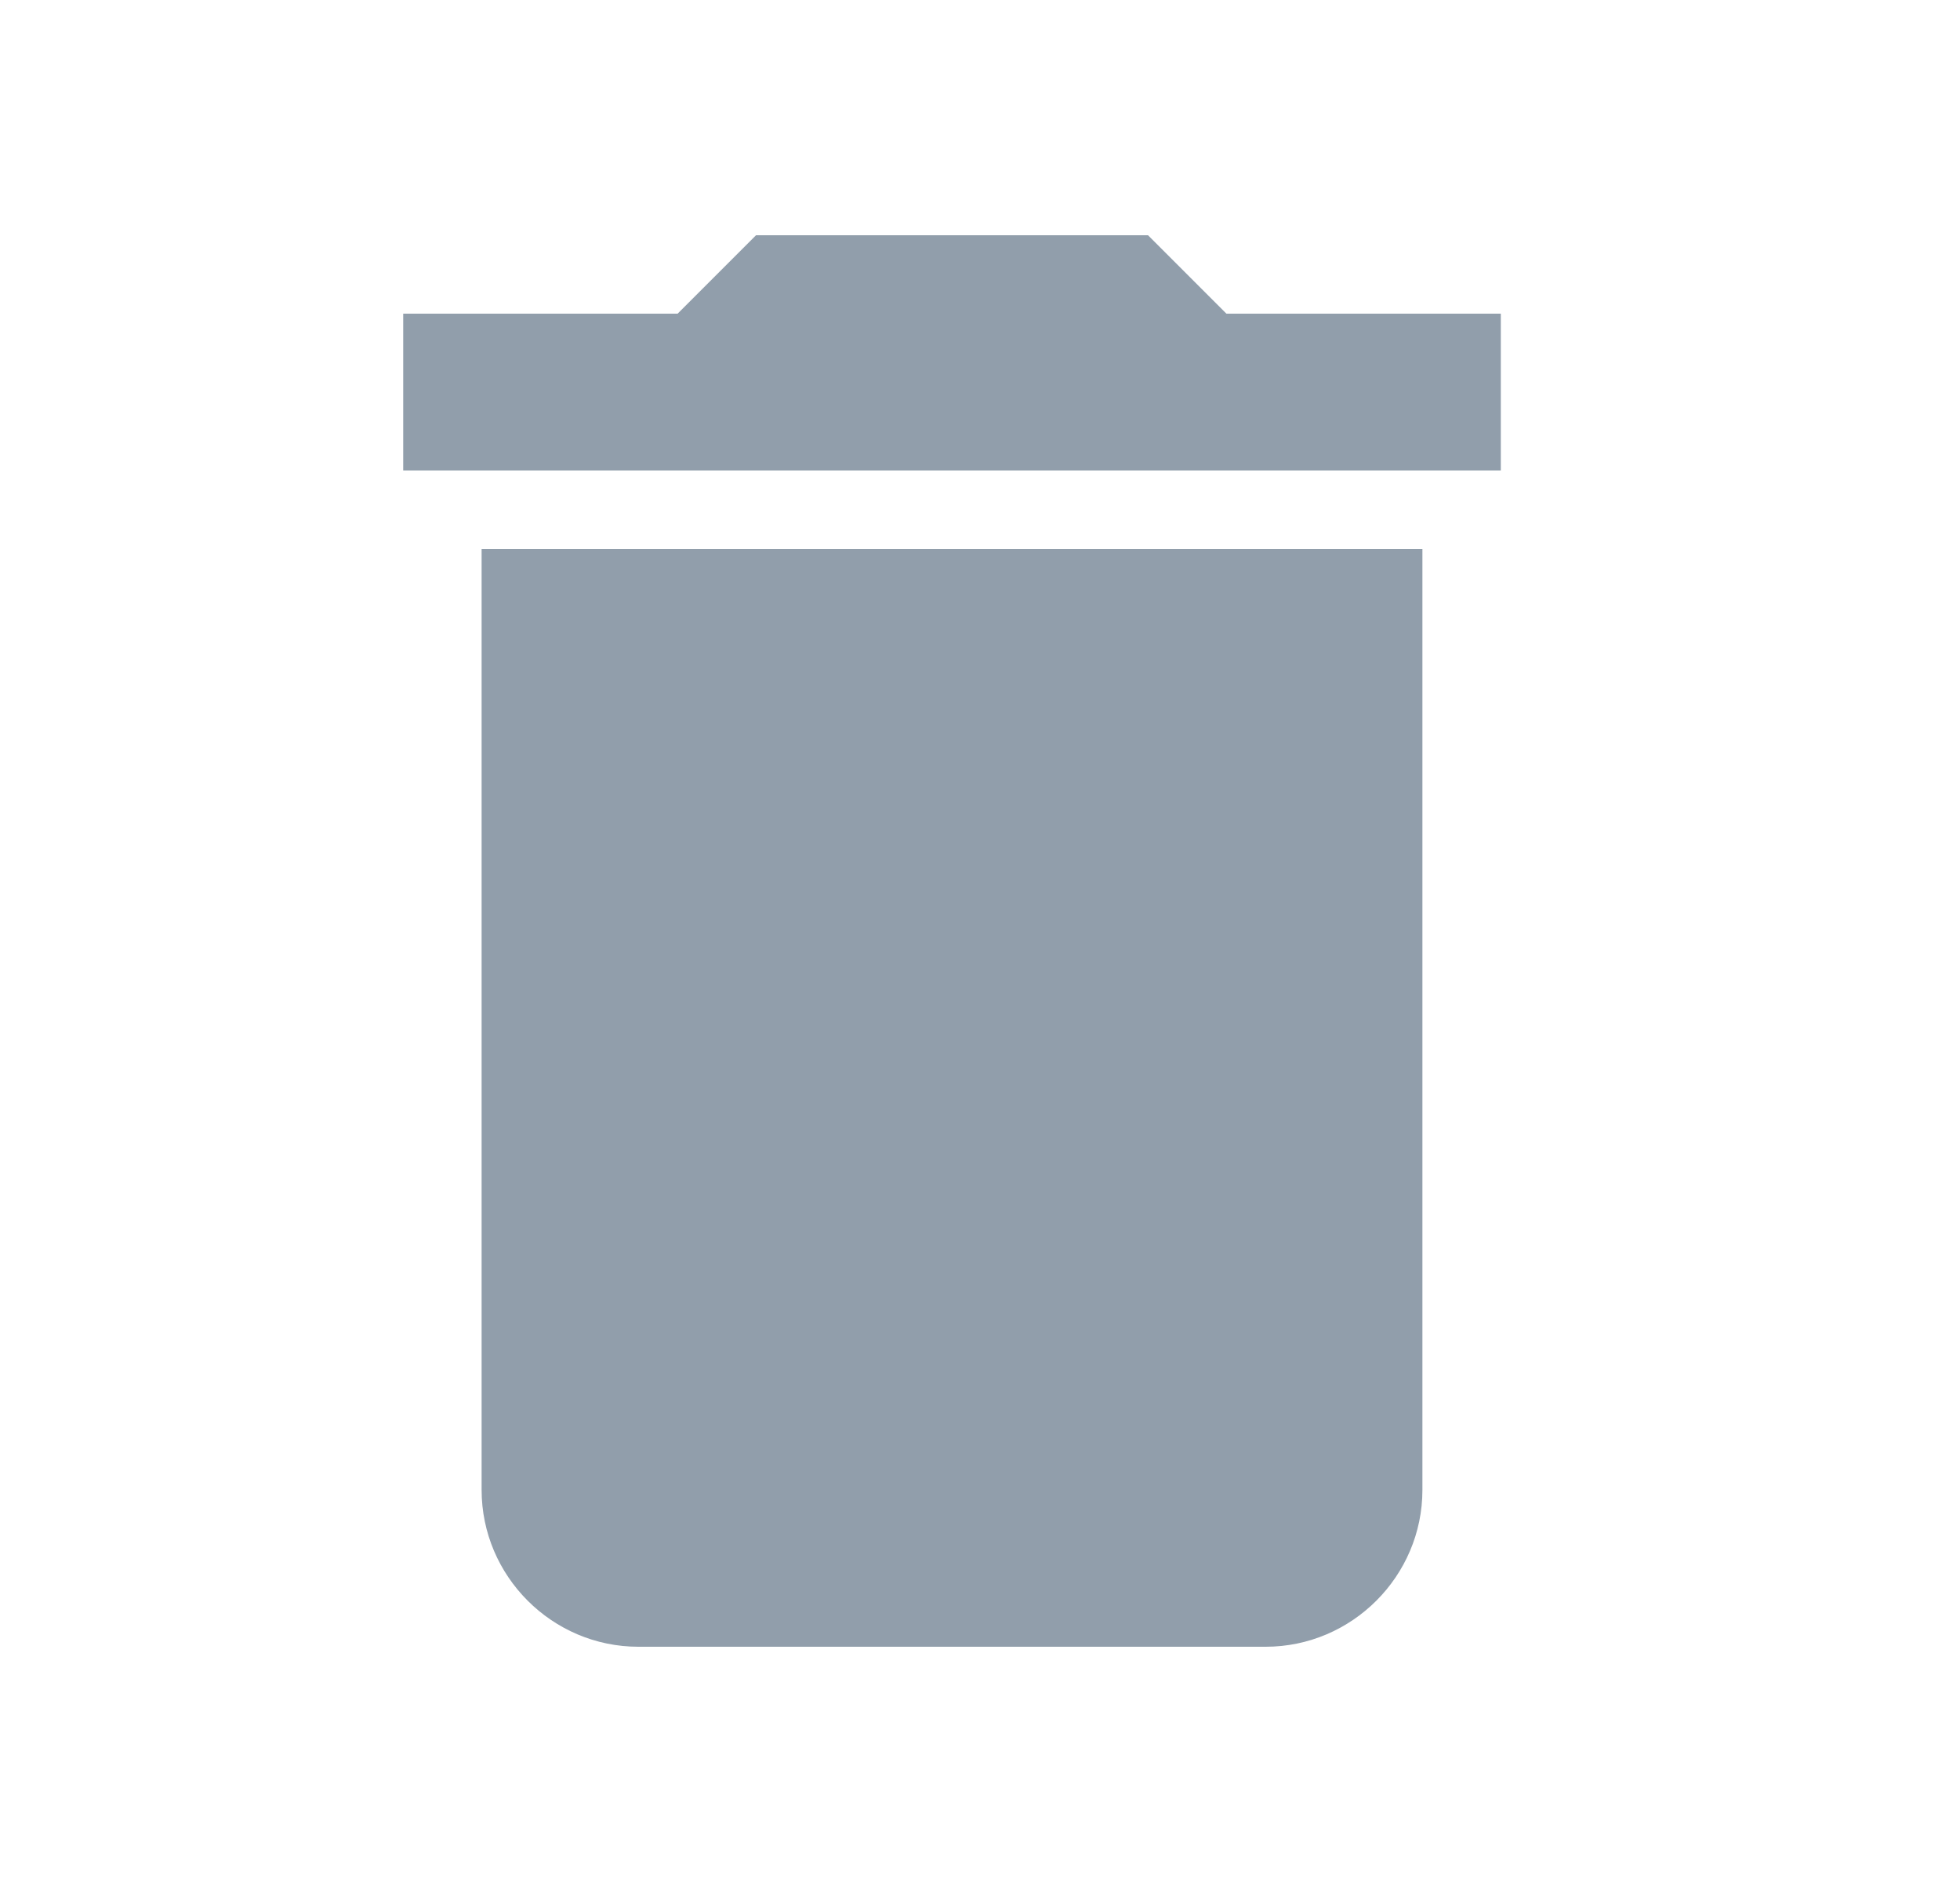 <?xml version="1.0" encoding="UTF-8"?>
<svg width="25px" height="24px" viewBox="0 0 25 24" version="1.1" xmlns="http://www.w3.org/2000/svg" xmlns:xlink="http://www.w3.org/1999/xlink">
    <!-- Generator: sketchtool 61 (101010) - https://sketch.com -->
    <title>6CAD9B57-4E64-42F7-AA1A-15D4D6F5108D</title>
    <desc>Created with sketchtool.</desc>
    <g id="Asset-Artboard-Page" stroke="none" stroke-width="1" fill="none" fill-rule="evenodd">
        <g id="Icon/Outline/Done/Teal-Copy-5-Icon/Filled/Delete/Grey" transform="translate(0.143, 0)">
            <polygon id="Path" fill="#FFFFFF" opacity="0" points="0 0 24 0 24 24 0 24"></polygon>
            <path d="M6,19 C6,20.1 6.9,21 8,21 L16,21 C17.1,21 18,20.1 18,19 L18,7 L6,7 L6,19 Z M19,4 L15.5,4 L14.5,3 L9.5,3 L8.5,4 L5,4 L5,6 L19,6 L19,4 Z" id="Shape" fill="#919EAB" fill-rule="nonzero"></path>
        </g>
    </g>
</svg>